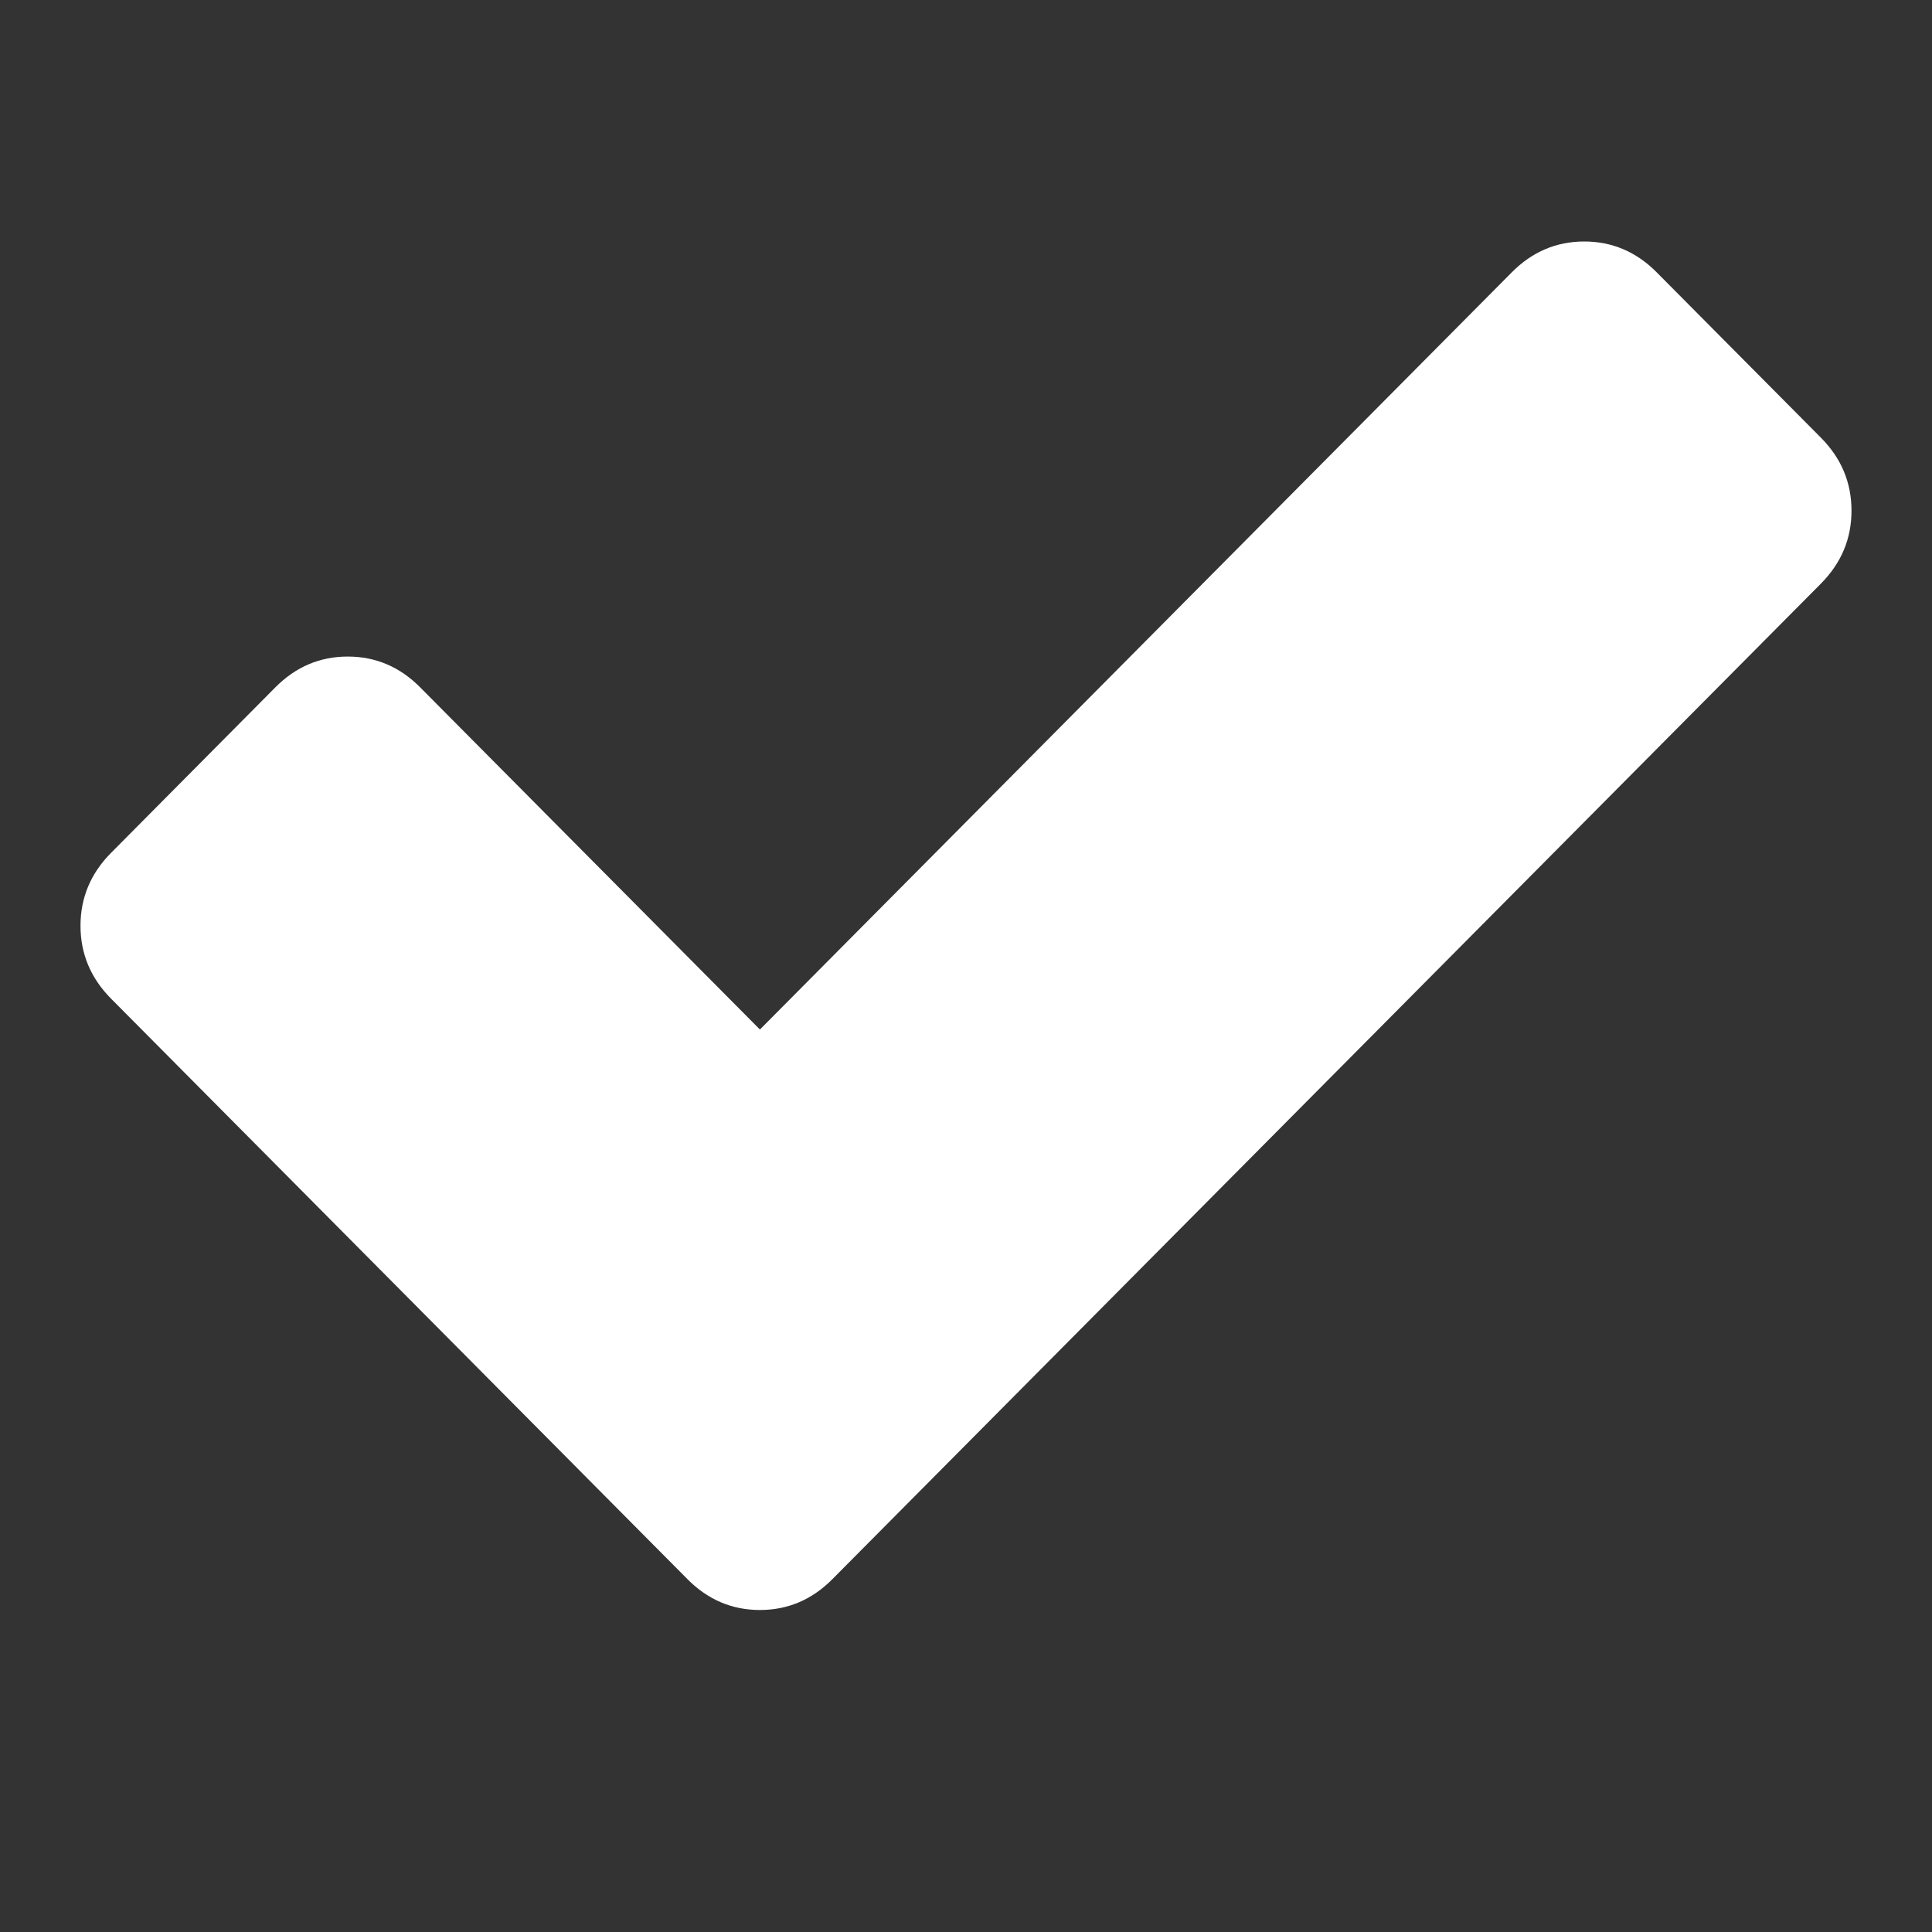 <svg xmlns="http://www.w3.org/2000/svg" width="24" height="24" viewBox="0 0 24 24">
  <rect x="0" y="0" width="24" height="24" fill="#333333" stroke="none"/>
  <path fill="#FFFFFF" fill-rule="evenodd" d="M10.34,19.617 L22.62,7.25 C22.873,6.995 23,6.693 23,6.344 C23,5.994 22.873,5.692 22.62,5.437 L20.58,3.383 C20.327,3.128 20.027,3 19.68,3 C19.333,3 19.033,3.128 18.78,3.383 L9.44,12.789 L5.22,8.539 C4.967,8.284 4.667,8.156 4.32,8.156 C3.973,8.156 3.673,8.284 3.42,8.539 L1.38,10.594 C1.127,10.849 1,11.151 1,11.5 C1,11.849 1.127,12.151 1.38,12.406 L8.54,19.617 C8.793,19.872 9.093,20 9.44,20 C9.787,20 10.087,19.872 10.34,19.617 Z"/>
</svg>
